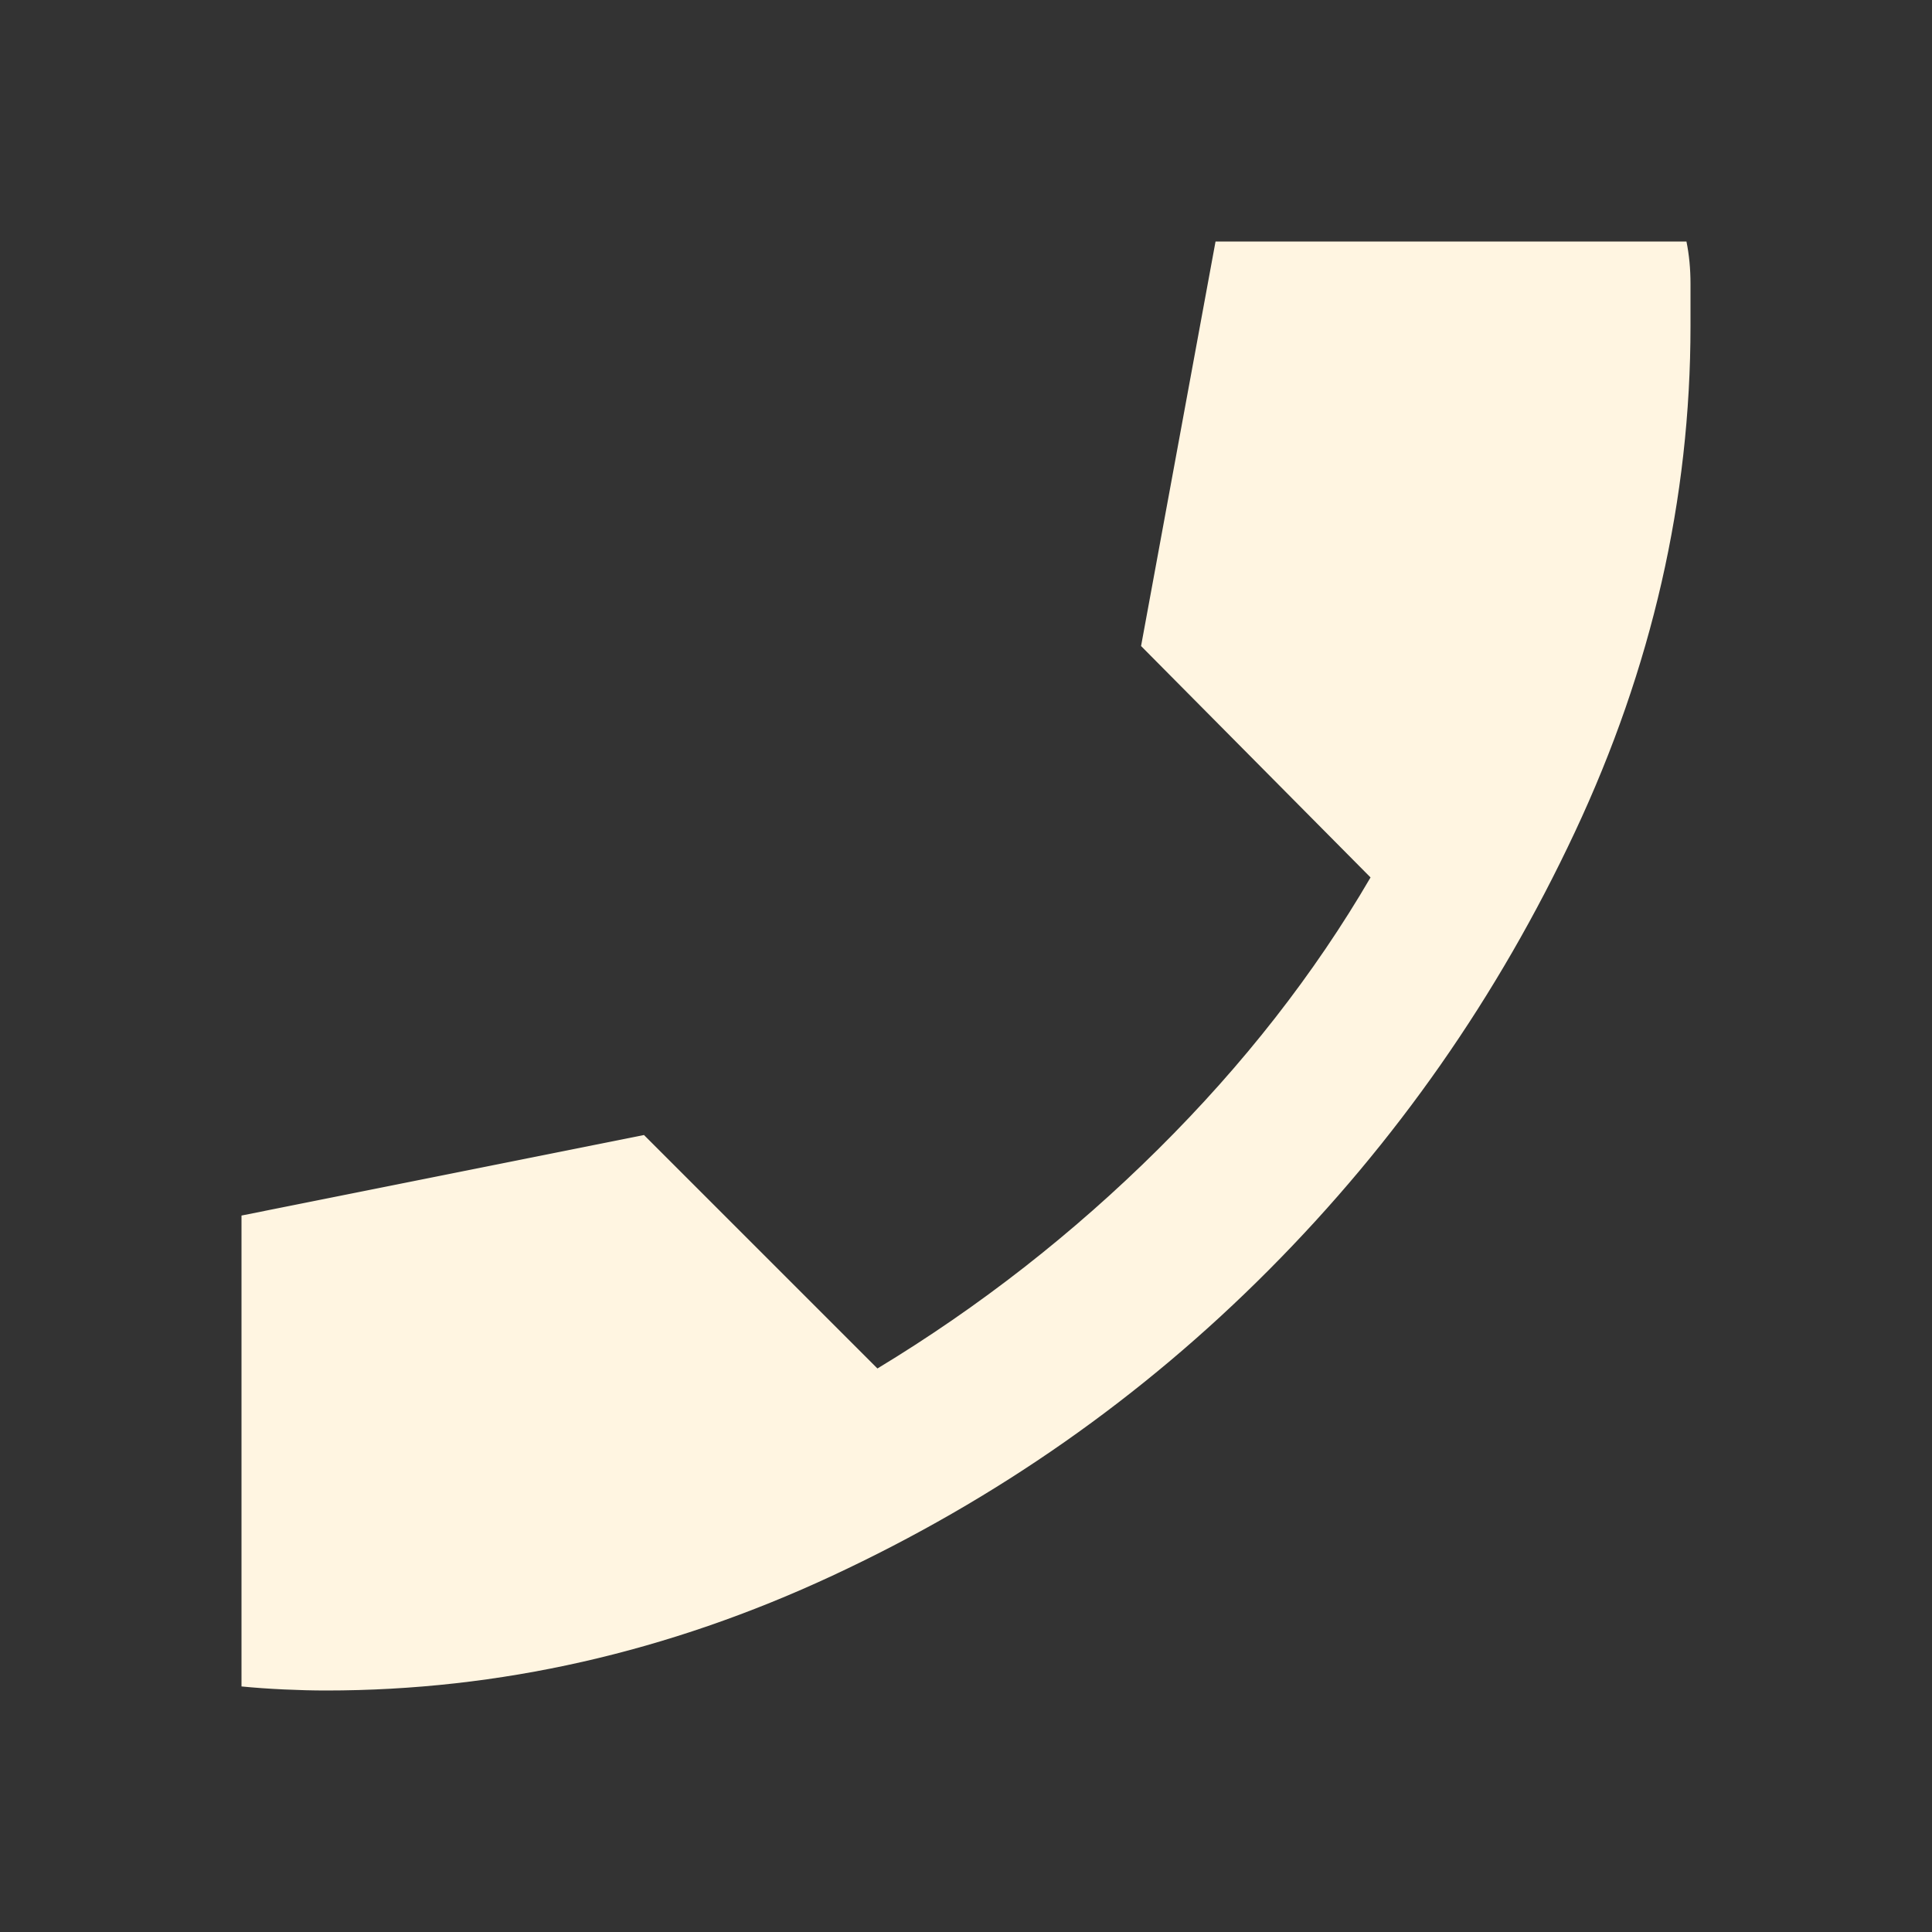 <svg width="31" height="31" viewBox="0 0 31 31" fill="none" xmlns="http://www.w3.org/2000/svg">
<rect x="0" y="0" width="31" height="31" fill="#333333" stroke="none"/>
<path d="M5.231 27.125C5.016 27.125 4.79 27.119 4.553 27.108C4.316 27.097 4.09 27.081 3.875 27.06V19.504L10.333 18.212L14.079 21.958C15.715 20.968 17.217 19.795 18.584 18.439C19.952 17.082 21.087 15.629 21.991 14.079L18.309 10.366L19.504 3.875H27.06C27.104 4.09 27.125 4.316 27.125 4.553V5.231C27.125 8.008 26.506 10.716 25.269 13.353C24.032 15.991 22.395 18.332 20.36 20.376C18.326 22.421 15.99 24.057 13.353 25.284C10.716 26.512 8.009 27.125 5.231 27.125Z" fill="#FFF5E1"/>
</svg>
